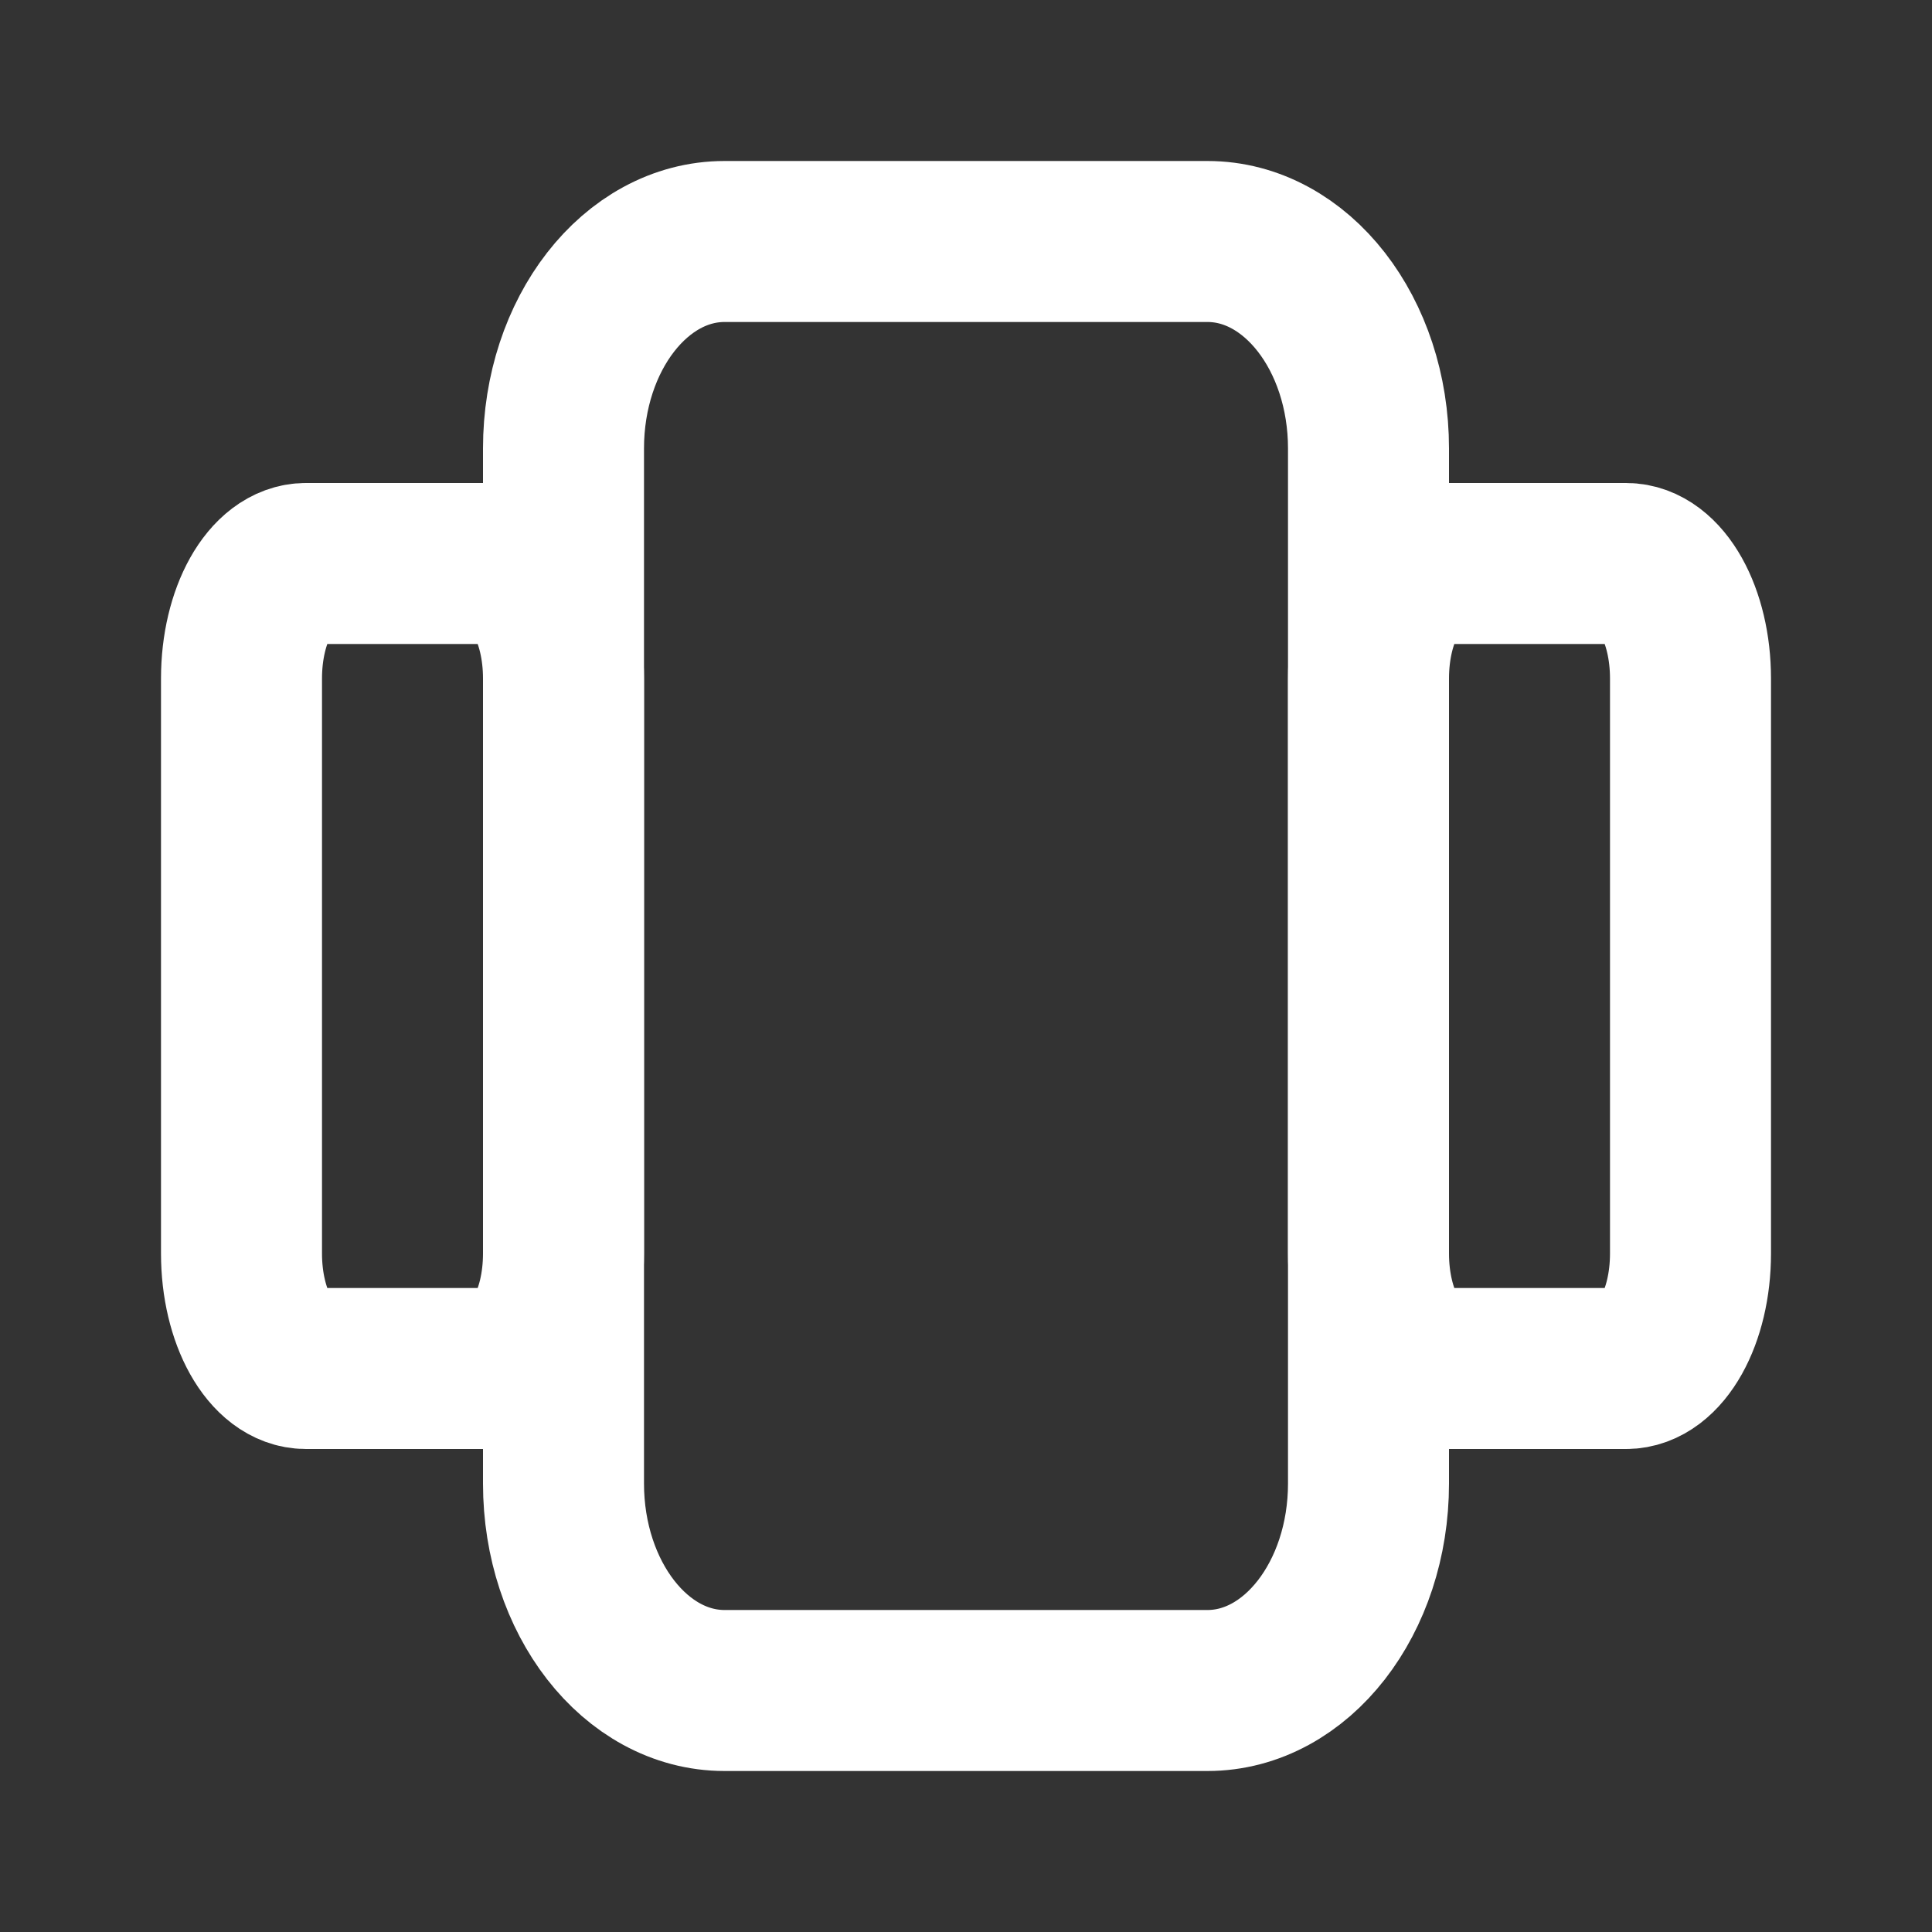 <svg width="24" height="24" viewBox="0 0 24 24" fill="none" xmlns="http://www.w3.org/2000/svg">
<rect x="0" y="0" width="24" height="24" fill="#333333" stroke="none"/>
<path d="M15 3H9C7.895 3 7 4.151 7 5.571V18.429C7 19.849 7.895 21 9 21H15C16.105 21 17 19.849 17 18.429V5.571C17 4.151 16.105 3 15 3Z" stroke="white" stroke-width="2" stroke-linecap="round" stroke-linejoin="round"/>
<path d="M6.2 7H3.8C3.358 7 3 7.64 3 8.429V15.571C3 16.36 3.358 17 3.8 17H6.2C6.642 17 7 16.36 7 15.571V8.429C7 7.64 6.642 7 6.2 7Z" stroke="white" stroke-width="2" stroke-linecap="round" stroke-linejoin="round"/>
<path d="M20.2 7H17.8C17.358 7 17 7.64 17 8.429V15.571C17 16.36 17.358 17 17.8 17H20.2C20.642 17 21 16.36 21 15.571V8.429C21 7.64 20.642 7 20.2 7Z" stroke="white" stroke-width="2" stroke-linecap="round" stroke-linejoin="round"/>
</svg>
